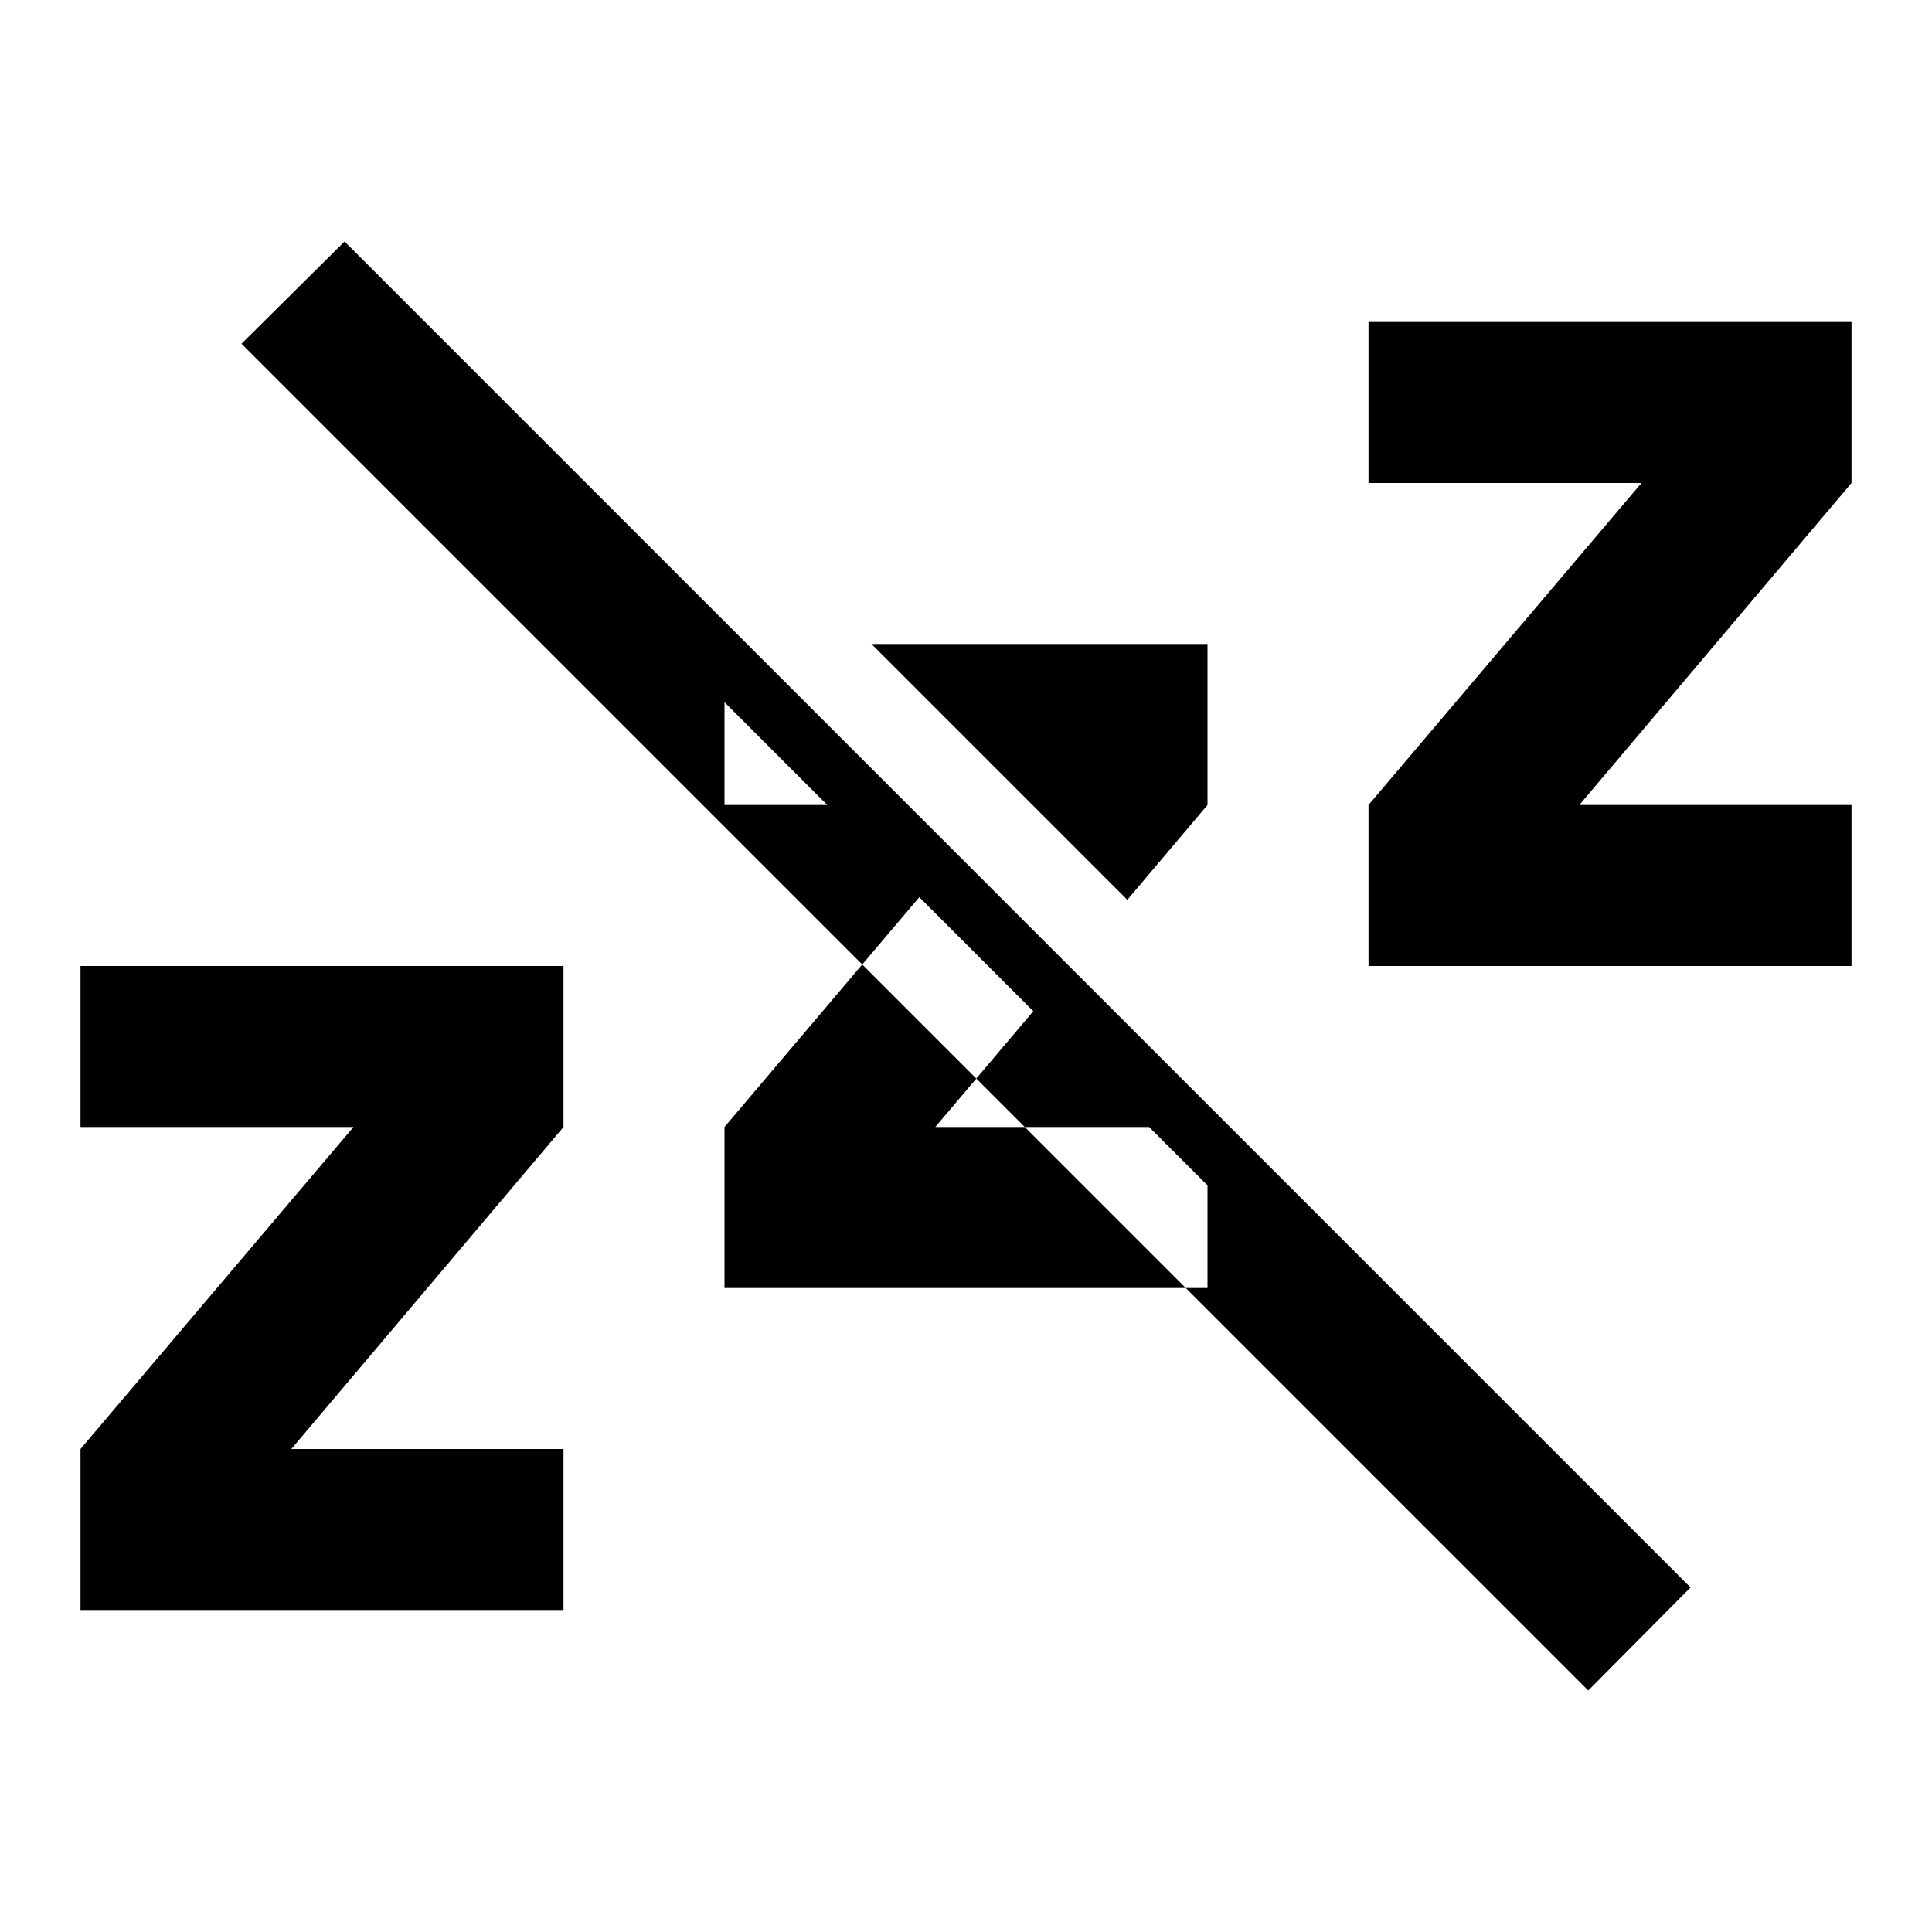 <svg viewBox="0 0 24 24" xmlns="http://www.w3.org/2000/svg">
  <path d="M 17 4 L 17 6 L 20.391 6 L 17 10 L 17 12 L 23 12 L 23 10 L 19.619 10 L 23 6 L 23 4 L 17 4 z M 10.826 8 L 14.004 11.178 L 15 10 L 15 8 L 10.826 8 z M 9 8.723 L 9 10 L 10.277 10 L 9 8.723 z M 11.42 11.145 L 9 14 L 9 16 L 15 16 L 15 14.725 L 14.275 14 L 11.619 14 L 12.836 12.561 L 11.42 11.145 z M 1 12 L 1 14 L 4.391 14 L 1 18 L 1 20 L 7 20 L 7 18 L 3.619 18 L 7 14 L 7 12 L 1 12 z M 3,4.27 4.28,3 21,19.72 19.73,21 3,4.27"/>
</svg>

